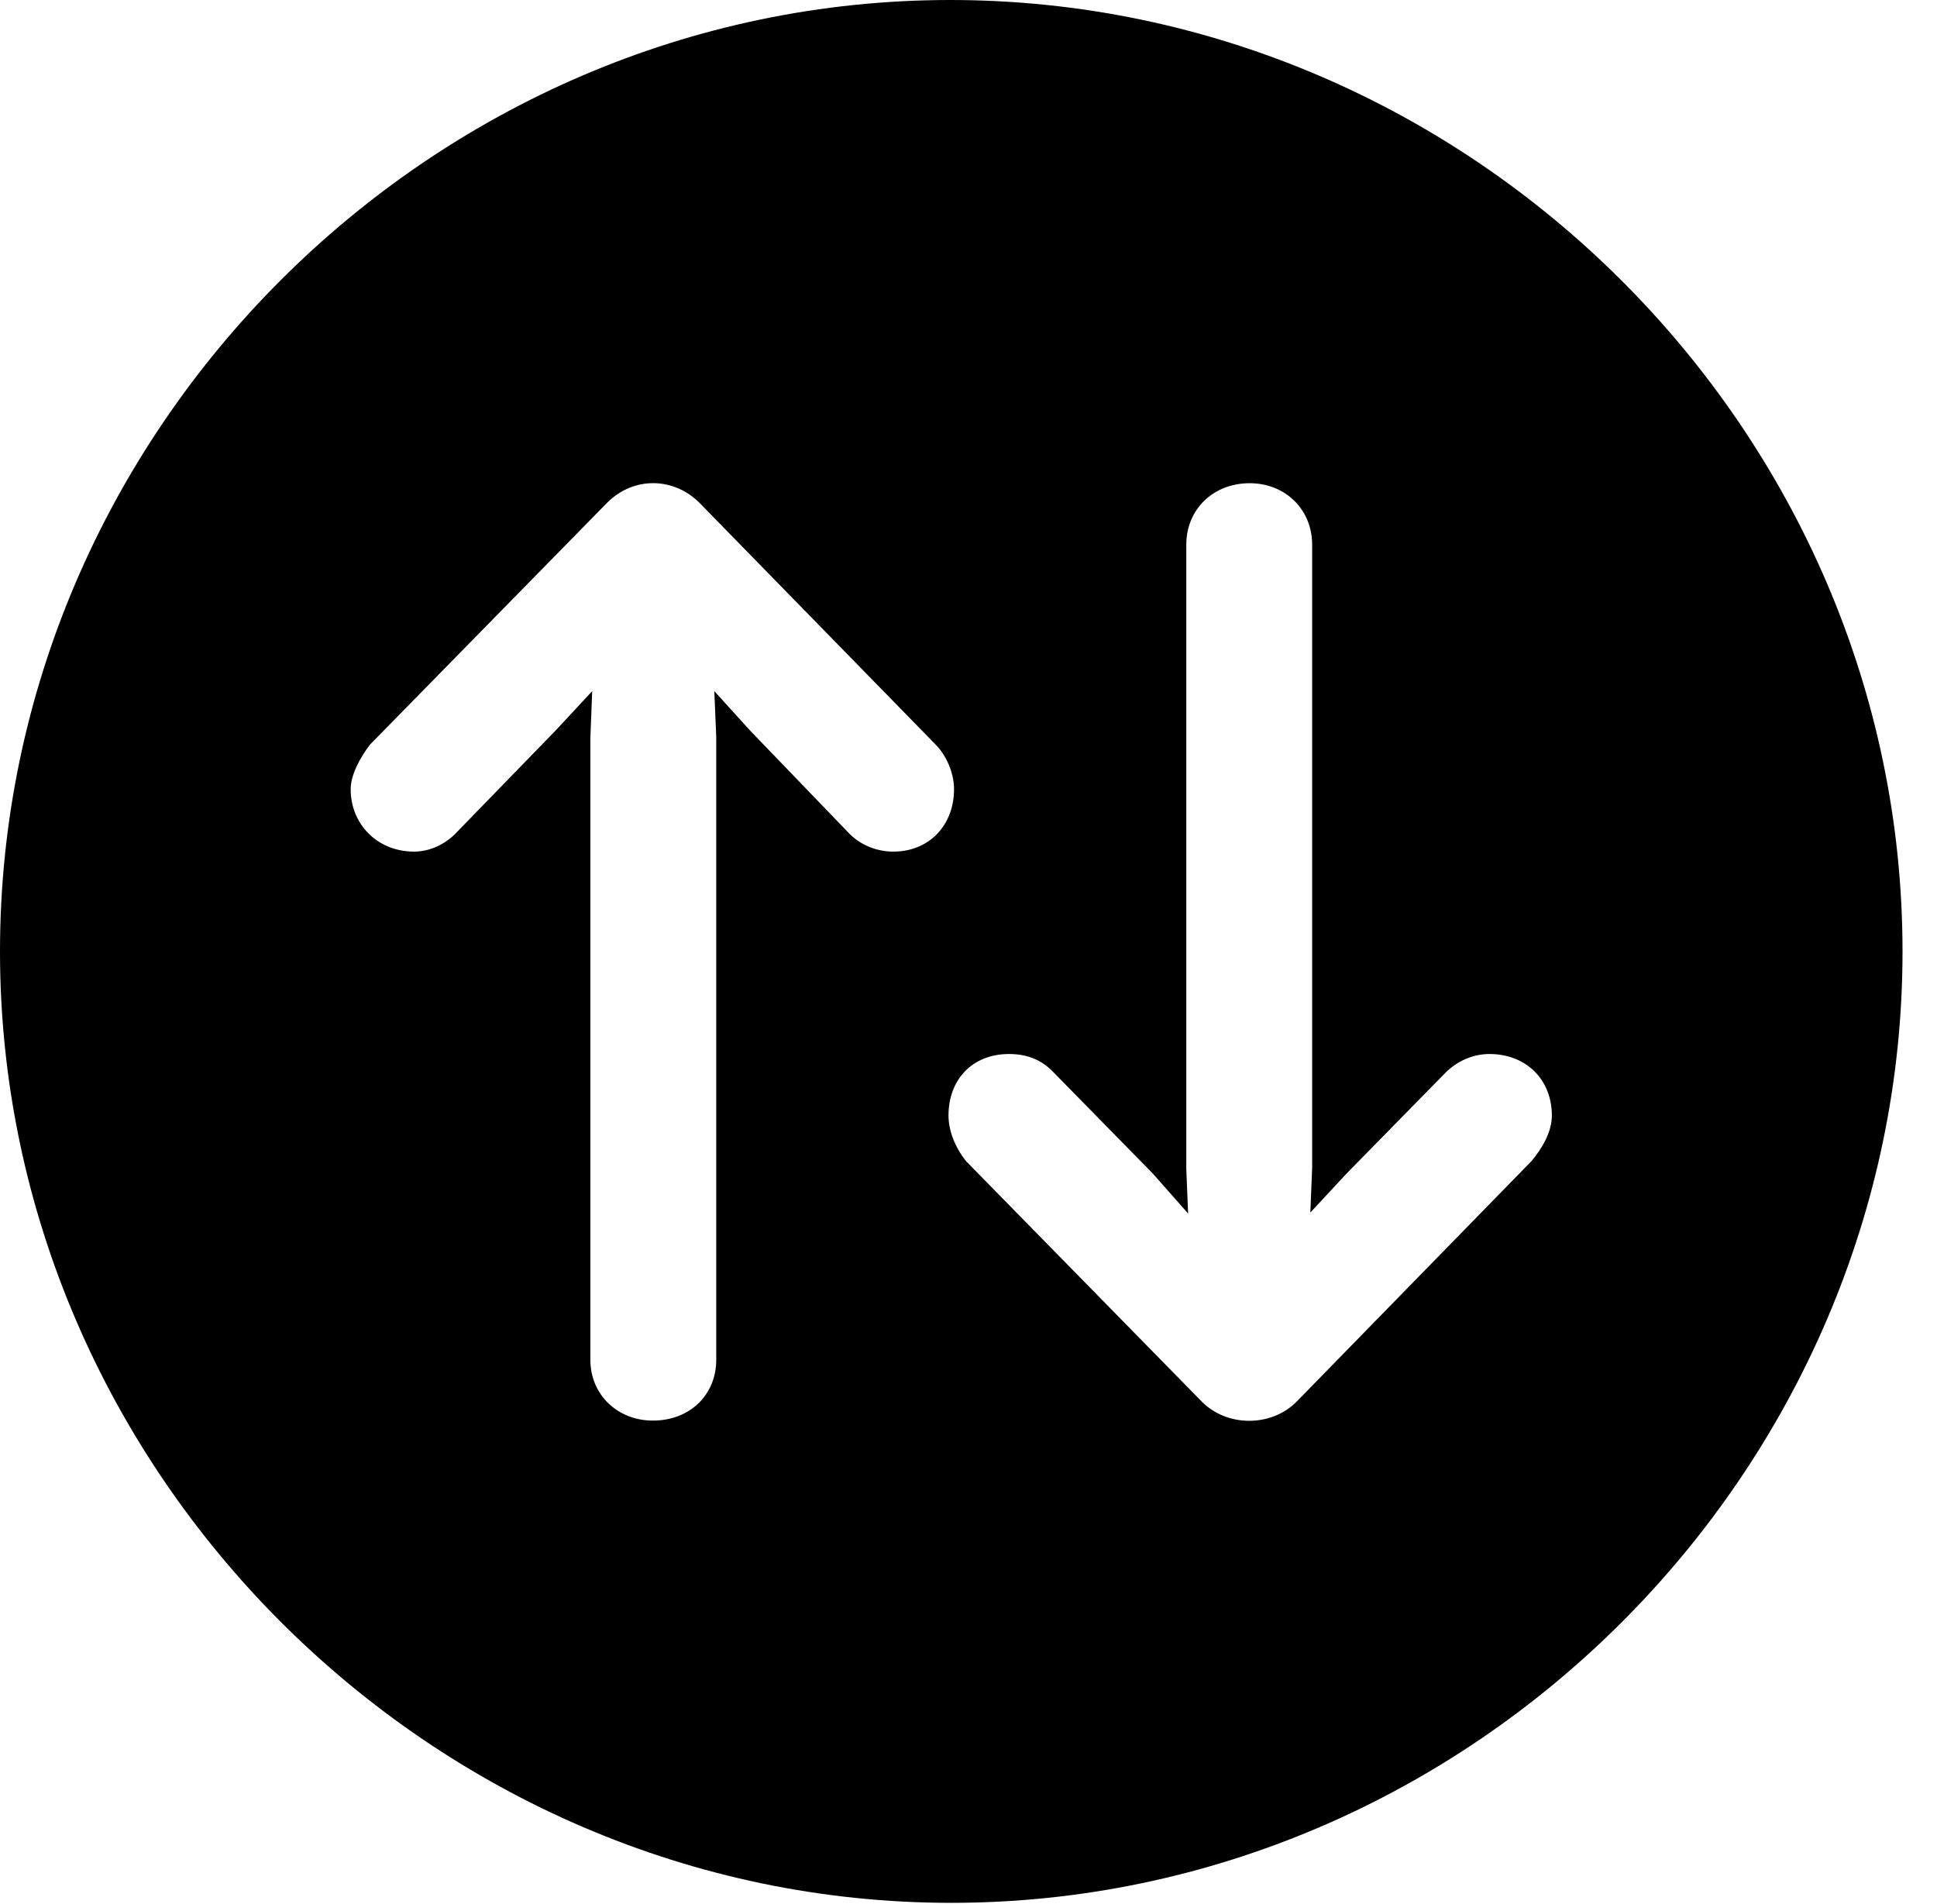 <svg version="1.1" xmlns="http://www.w3.org/2000/svg" xmlns:xlink="http://www.w3.org/1999/xlink" width="20.283" height="19.932" viewBox="0 0 20.283 19.932">
 <g>
  <rect height="19.932" opacity="0" width="20.283" x="0" y="0"/>
  <path d="M19.922 9.961C19.922 15.4 15.41 19.922 9.961 19.922C4.521 19.922 0 15.4 0 9.961C0 4.512 4.512 0 9.951 0C15.4 0 19.922 4.512 19.922 9.961ZM12.422 5.703L12.422 12.236L12.441 12.705L12.07 12.285L11.035 11.23C10.908 11.094 10.752 11.035 10.566 11.035C10.185 11.035 9.932 11.299 9.932 11.68C9.932 11.836 10 12.012 10.117 12.158L12.588 14.678C12.852 14.941 13.31 14.941 13.574 14.678L16.035 12.158C16.152 12.021 16.25 11.846 16.25 11.68C16.25 11.299 15.977 11.035 15.596 11.035C15.42 11.035 15.254 11.113 15.137 11.23L14.102 12.285L13.721 12.695L13.74 12.227L13.74 5.703C13.74 5.332 13.457 5.059 13.086 5.059C12.705 5.059 12.422 5.332 12.422 5.703ZM6.357 5.264L3.877 7.793C3.77 7.93 3.672 8.115 3.672 8.262C3.672 8.633 3.955 8.916 4.336 8.916C4.502 8.916 4.668 8.838 4.785 8.711L5.82 7.646L6.201 7.236L6.182 7.725L6.182 14.238C6.182 14.6 6.465 14.873 6.836 14.873C7.227 14.873 7.5 14.6 7.5 14.238L7.5 7.715L7.48 7.236L7.852 7.646L8.896 8.73C9.014 8.848 9.18 8.916 9.355 8.916C9.727 8.916 9.99 8.643 9.99 8.262C9.99 8.096 9.912 7.91 9.795 7.793L7.324 5.264C7.061 5 6.641 4.98 6.357 5.264Z" fill="currentColor"/>
 </g>
</svg>
